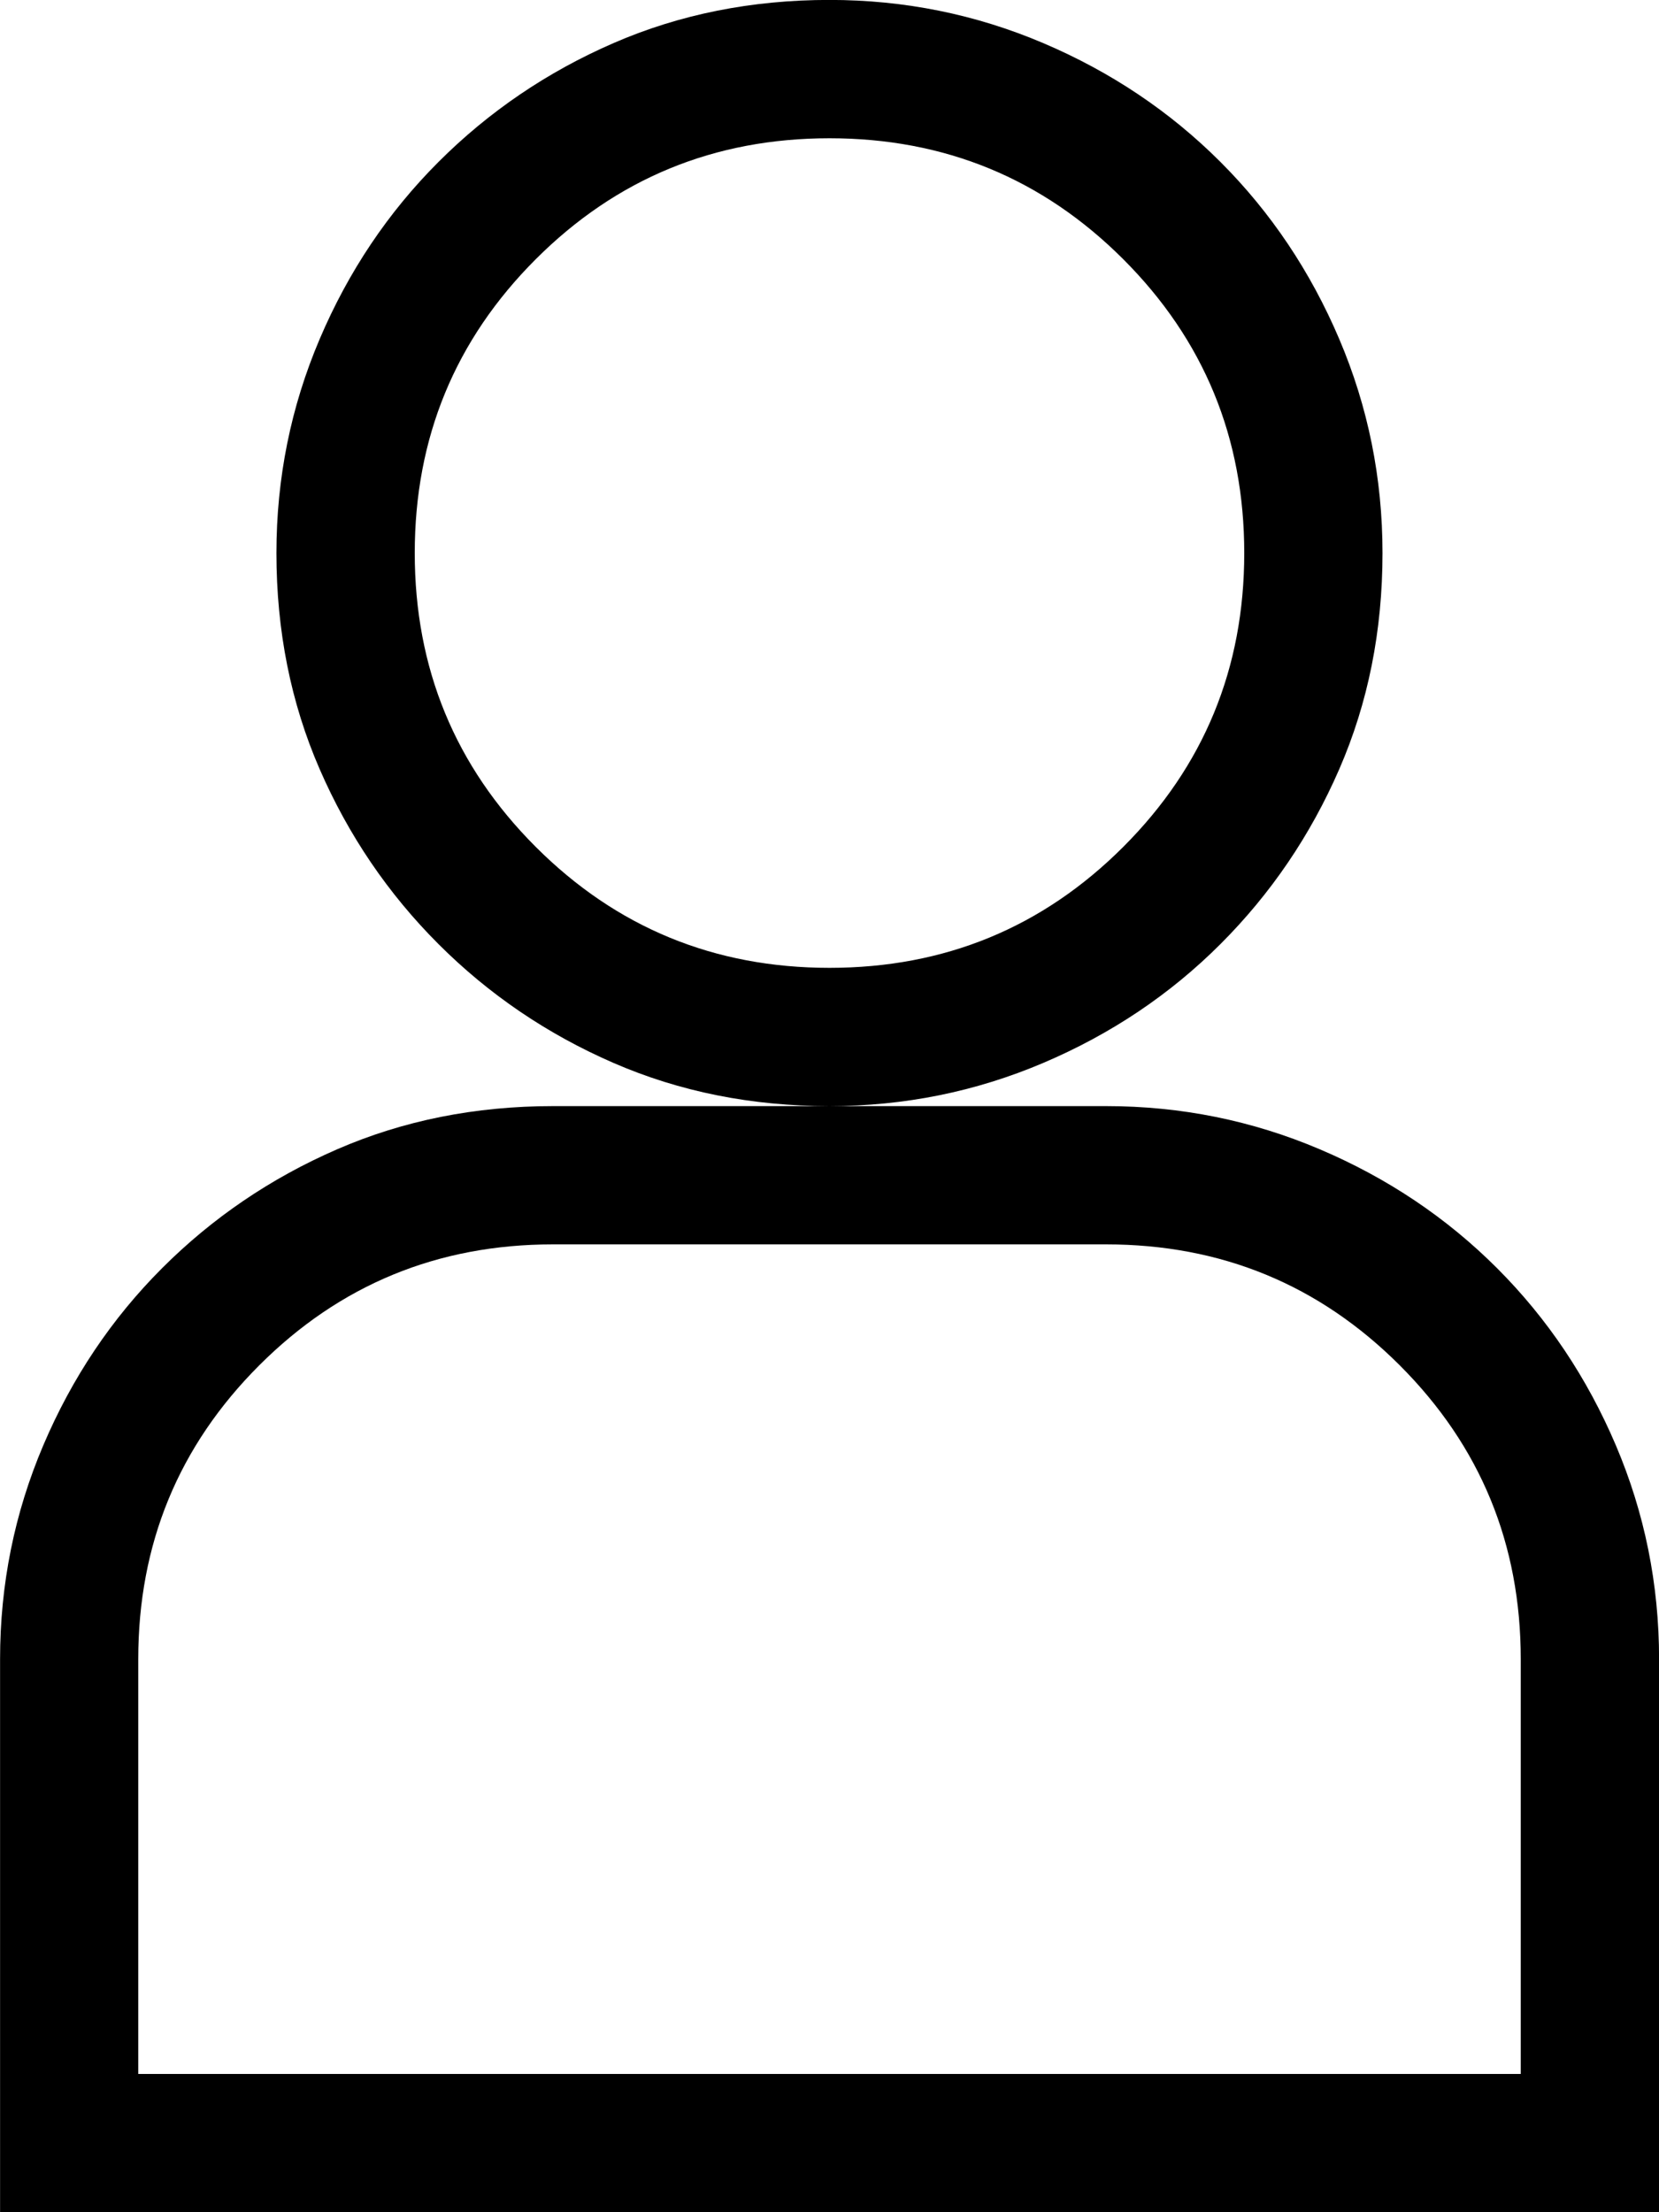 <!-- Generated by IcoMoon.io -->
<svg version="1.1" xmlns="http://www.w3.org/2000/svg" width="24" height="32" viewBox="0 0 24 32">
<title>uniE0CA</title>
<path d="M20 8q0 1.688-0.625 3.125t-1.719 2.531-2.563 1.719-3.094 0.625q-1.688 0-3.125-0.625t-2.531-1.719-1.719-2.531-0.625-3.125q0-1.625 0.625-3.094t1.719-2.563 2.531-1.719 3.125-0.625q1.625 0 3.094 0.625t2.563 1.719 1.719 2.563 0.625 3.094zM12 14q2.5 0 4.25-1.75t1.75-4.25-1.75-4.25-4.25-1.75-4.25 1.75-1.75 4.25 1.75 4.25 4.25 1.75zM16 16q1.625 0 3.094 0.625t2.563 1.719 1.719 2.563 0.625 3.094v8h-24v-8q0-1.625 0.625-3.094t1.719-2.563 2.531-1.719 3.125-0.625h8zM22 24q0-2.5-1.75-4.25t-4.25-1.75h-8q-2.5 0-4.25 1.75t-1.75 4.25v6h20v-6z"></path>
</svg>
